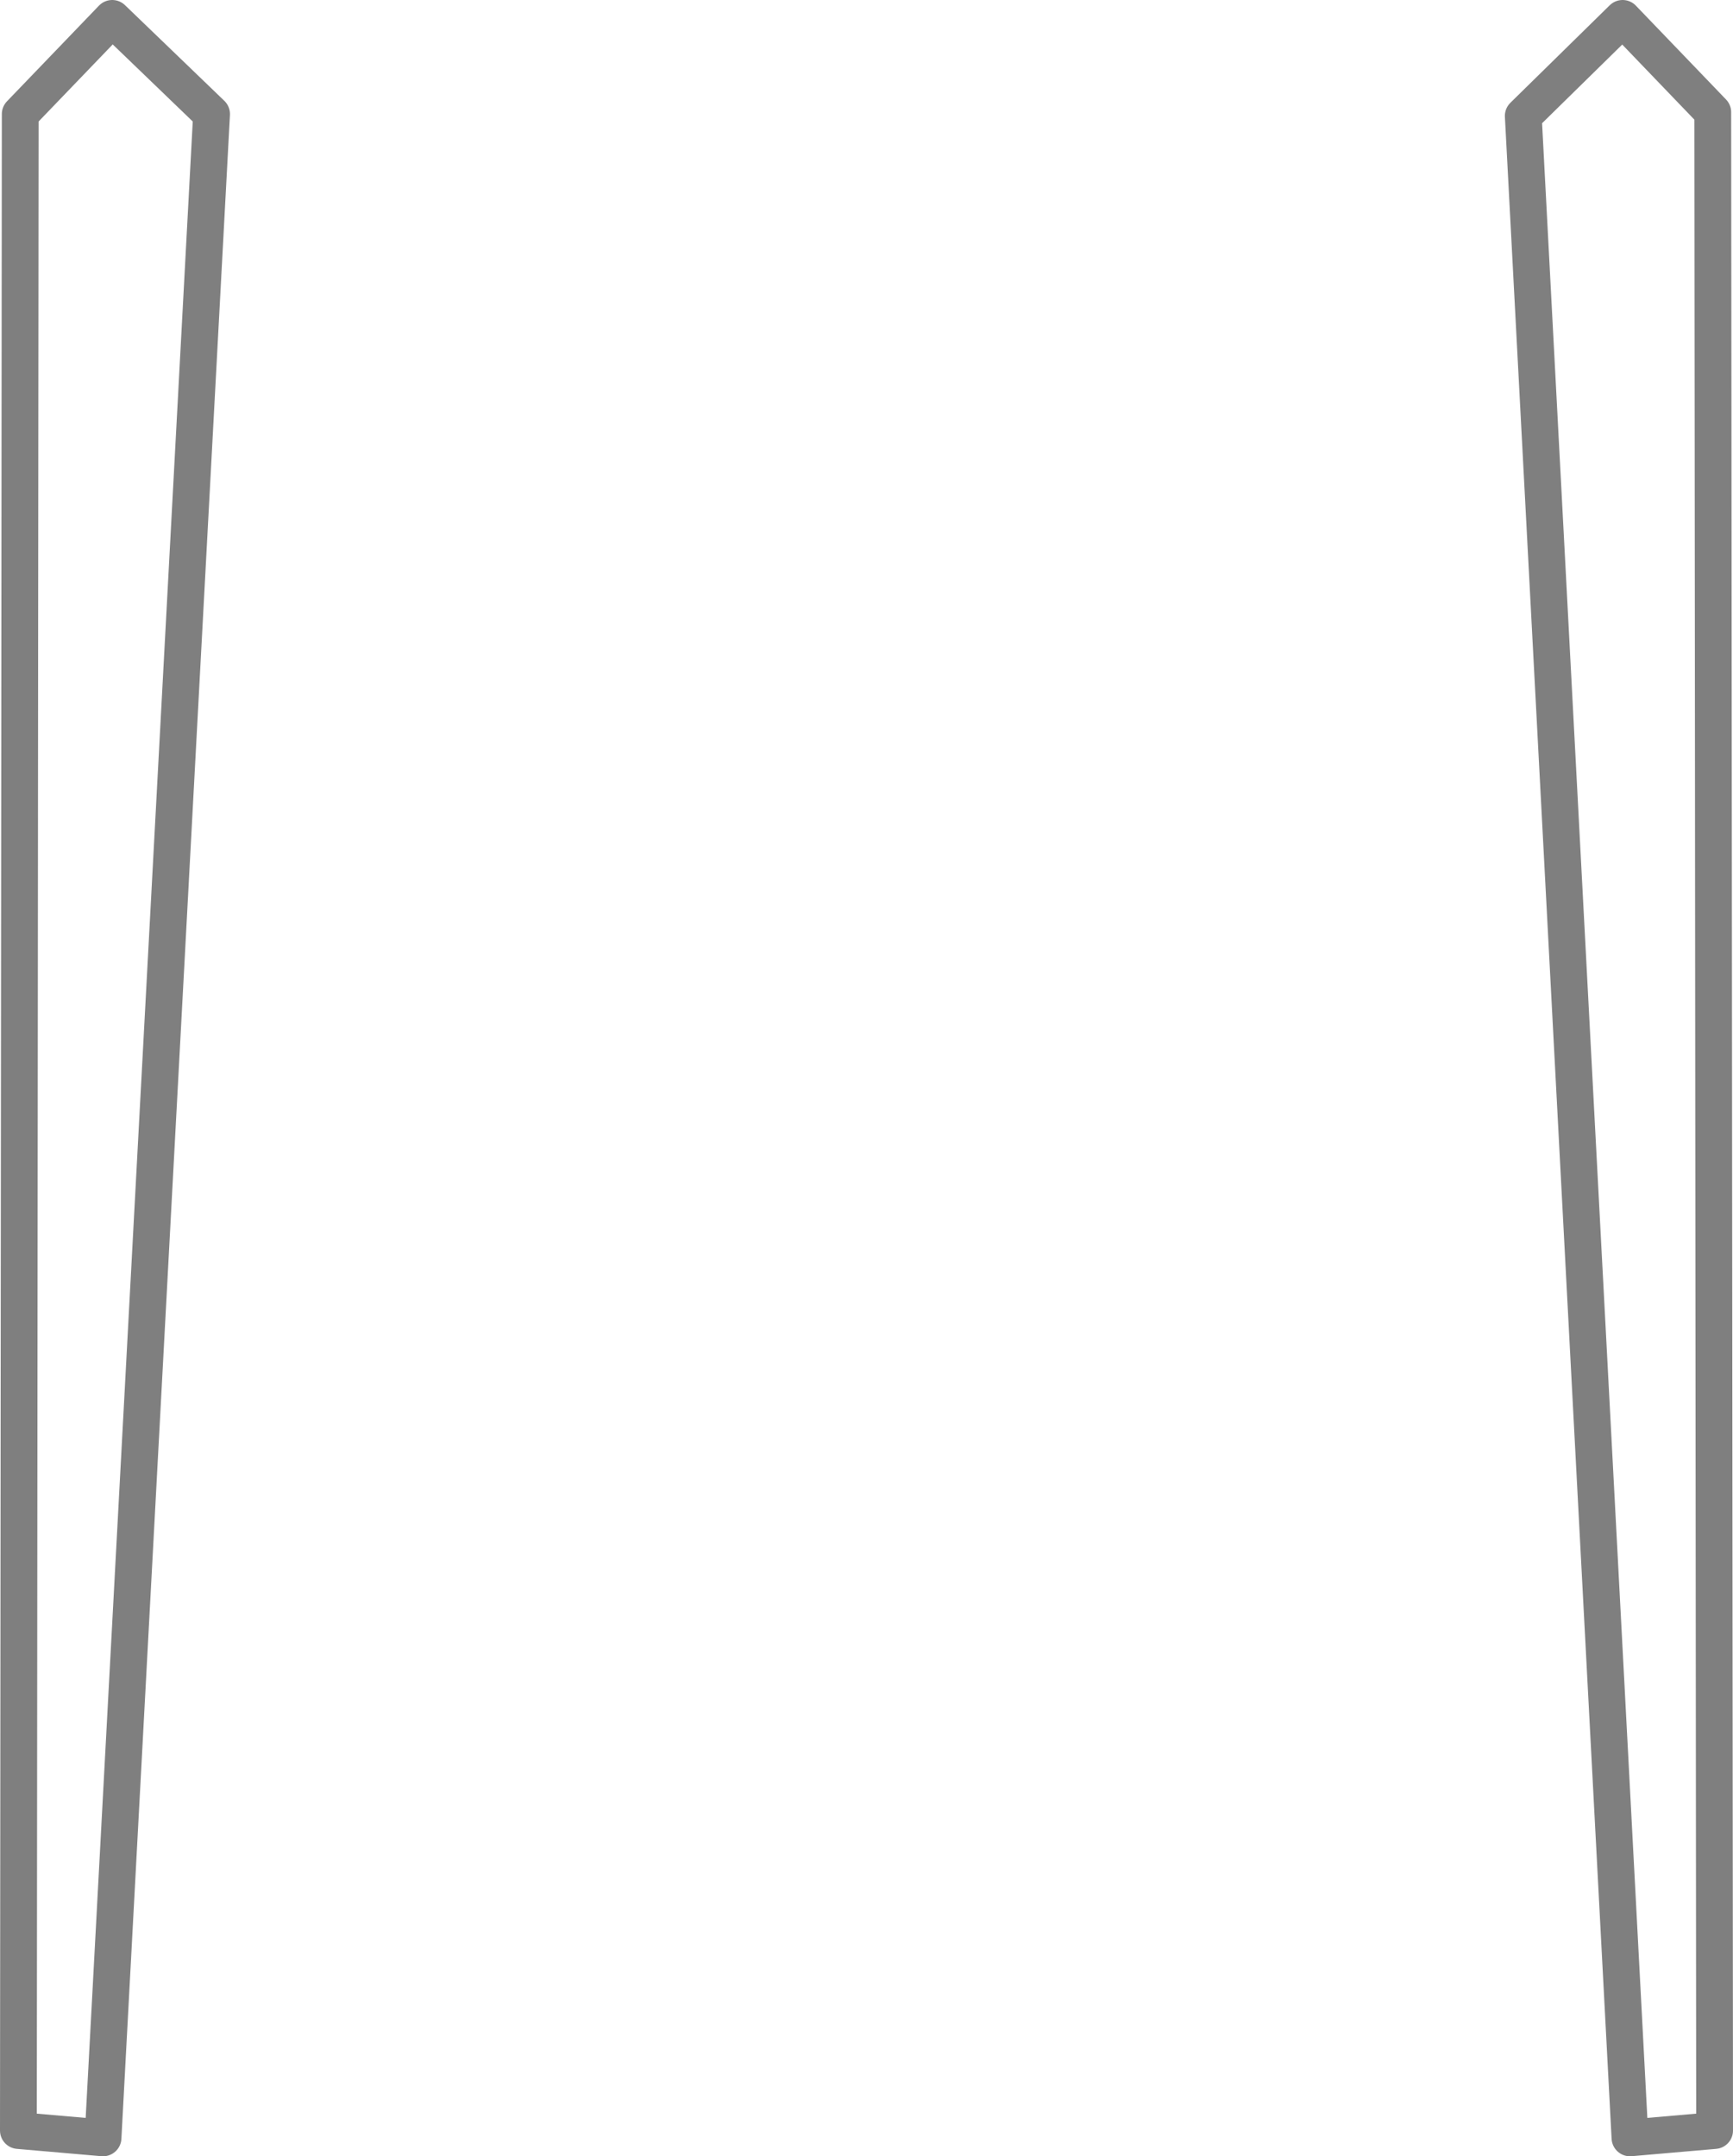 <?xml version="1.0" encoding="UTF-8" standalone="no"?>
<svg xmlns:xlink="http://www.w3.org/1999/xlink" height="58.6px" width="47.1px" xmlns="http://www.w3.org/2000/svg">
  <g transform="matrix(1.0, 0.0, 0.0, 1.0, -376.35, -450.25)">
    <path d="M420.45 450.75 L422.9 453.3 422.95 508.15 420.65 508.35 417.75 453.4 420.45 450.75 M376.9 453.35 L376.85 508.15 379.15 508.35 382.1 453.35 379.4 450.75 376.9 453.35" fill="none" stroke="#000000" stroke-linecap="round" stroke-linejoin="round" stroke-opacity="0.502" stroke-width="1.0"/>
  </g>
</svg>
